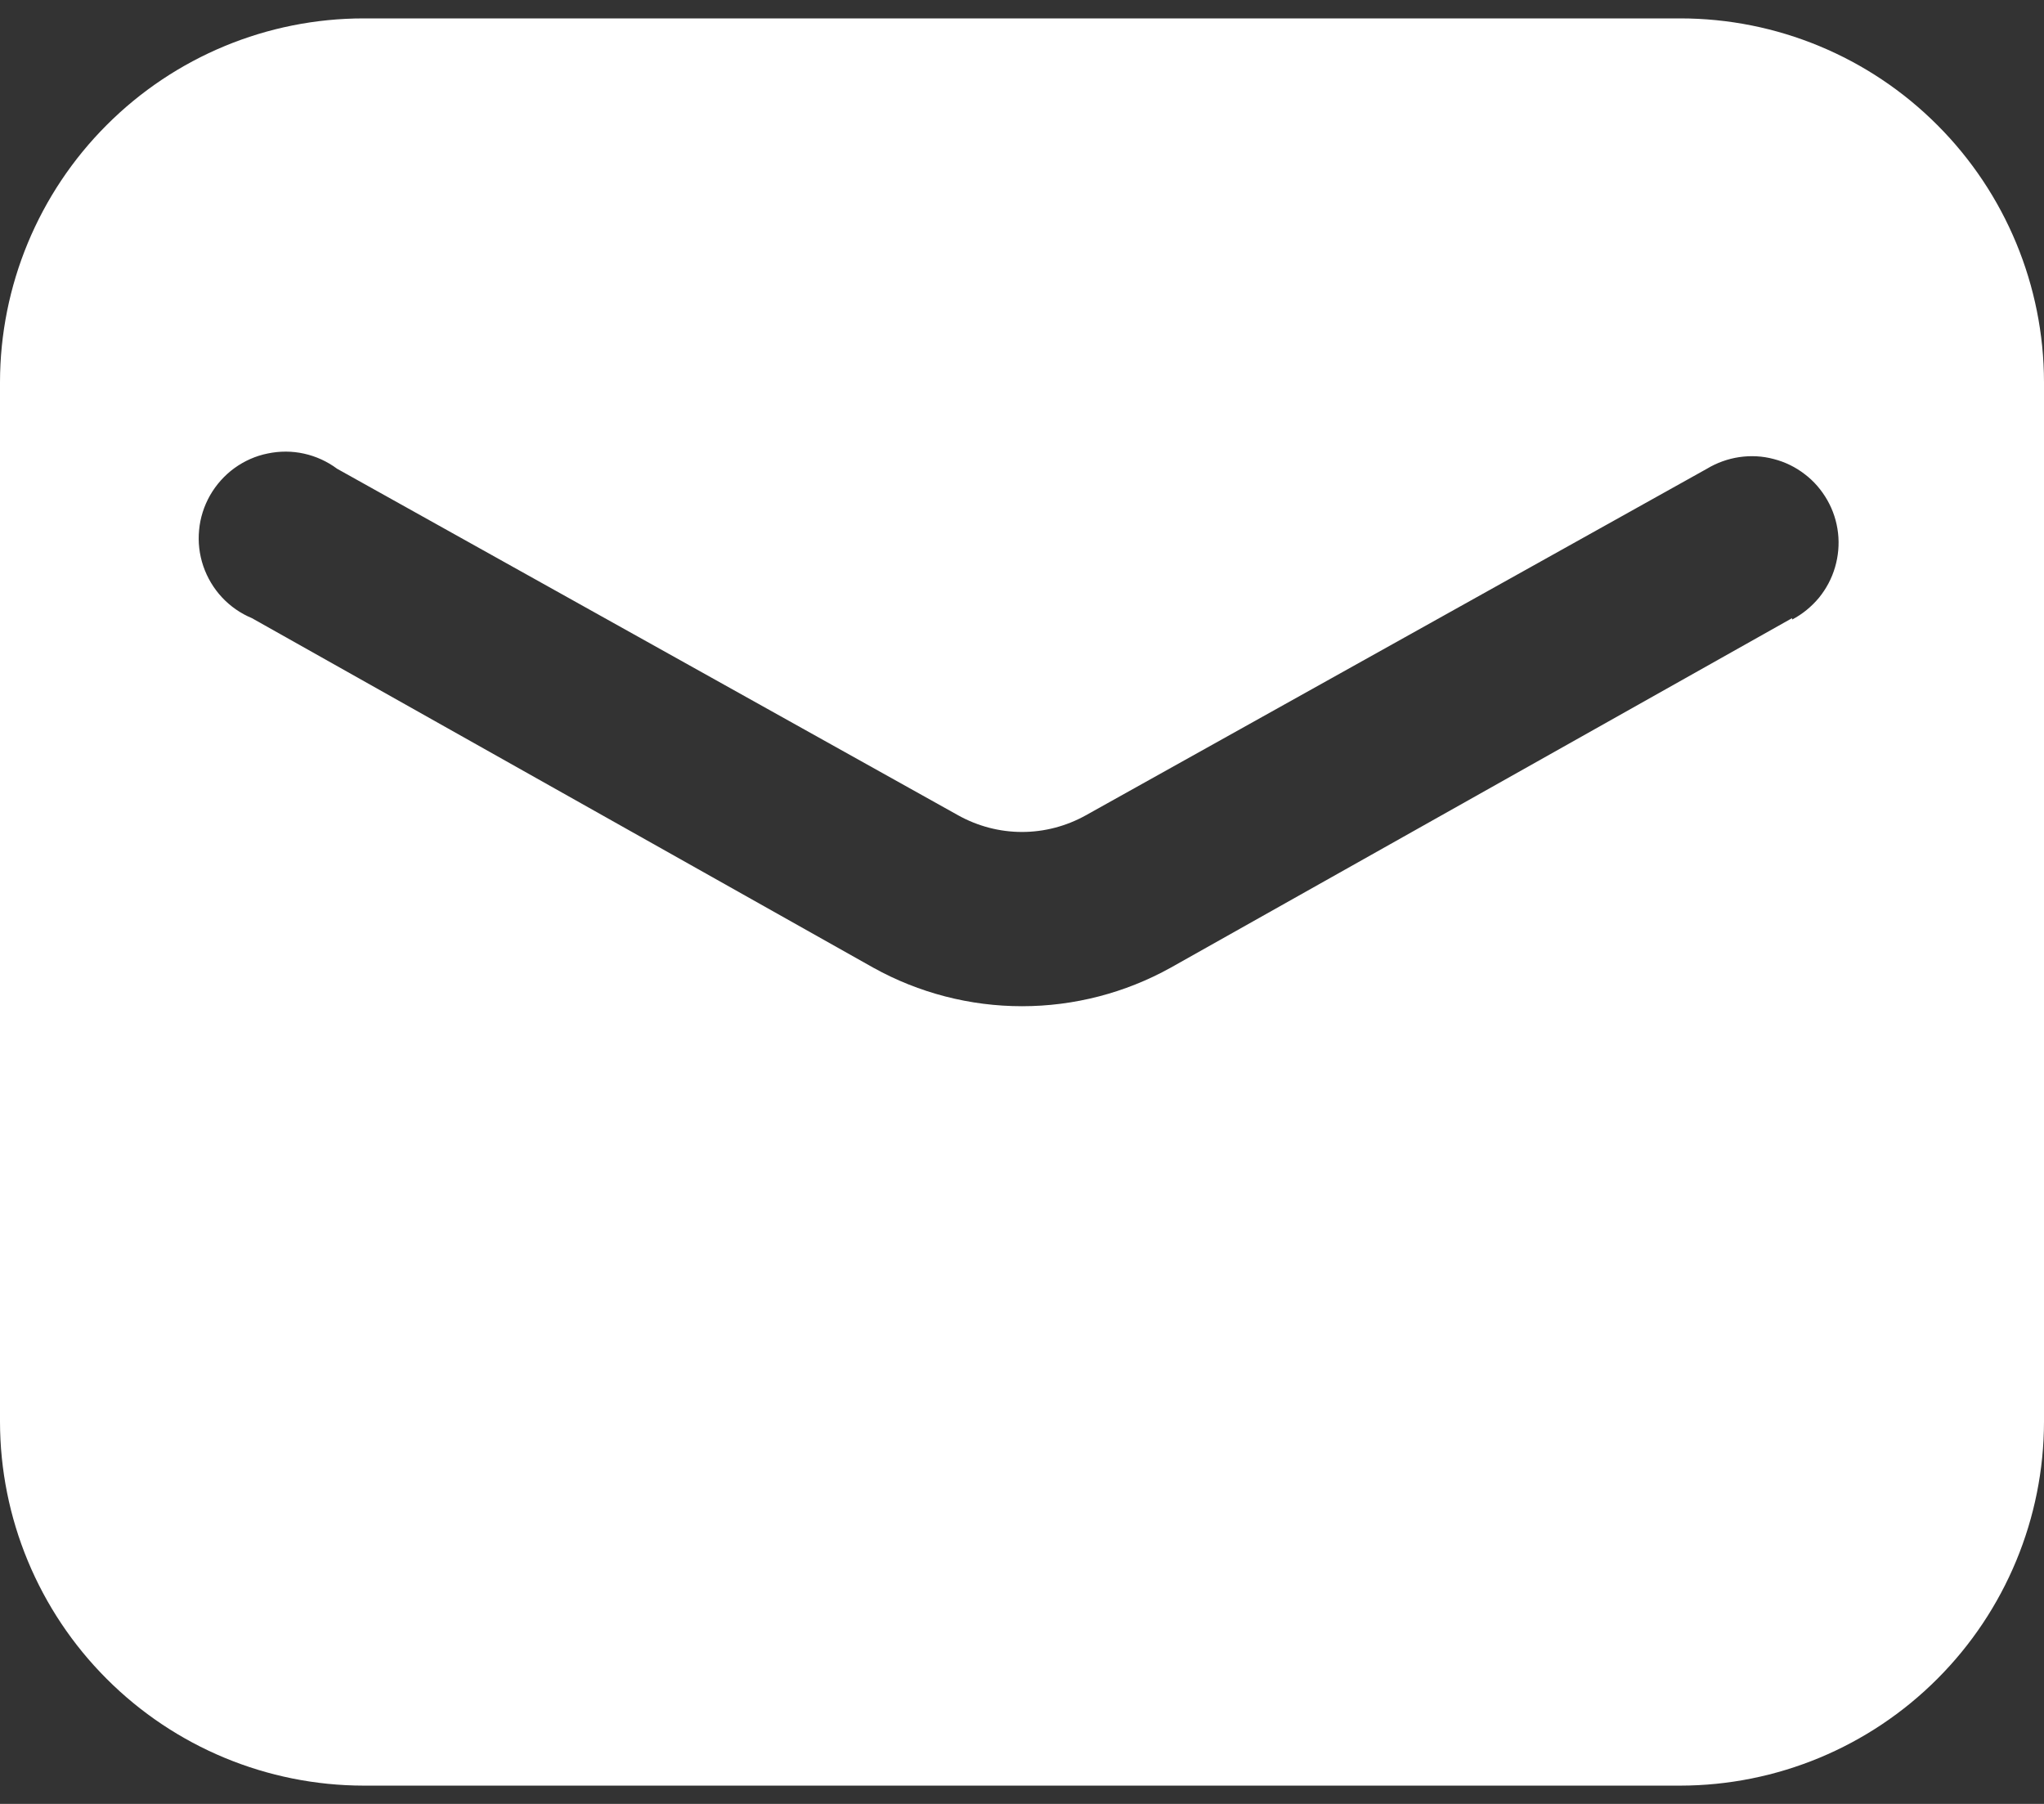 <svg width="17" height="15" viewBox="0 0 17 15" fill="none" xmlns="http://www.w3.org/2000/svg">
<rect x="0" y="0" width="17" height="15" fill="#333333" stroke="none"/>
<path d="M13.975 0.153H3.025C2.223 0.153 1.454 0.472 0.887 1.04C0.32 1.607 0.001 2.376 0 3.178L0 11.822C0.001 12.624 0.32 13.393 0.887 13.96C1.454 14.528 2.223 14.847 3.025 14.848H13.975C14.777 14.847 15.546 14.528 16.113 13.96C16.68 13.393 16.999 12.624 17 11.822V3.178C16.999 2.376 16.68 1.607 16.113 1.04C15.546 0.472 14.777 0.153 13.975 0.153ZM14.905 5.14L9.736 8.047C9.358 8.257 8.932 8.367 8.5 8.367C8.068 8.367 7.642 8.257 7.264 8.047L2.095 5.14C2.001 5.101 1.916 5.042 1.846 4.967C1.777 4.893 1.724 4.804 1.691 4.708C1.658 4.611 1.646 4.509 1.656 4.407C1.665 4.306 1.697 4.207 1.747 4.119C1.798 4.03 1.867 3.953 1.949 3.893C2.032 3.833 2.126 3.791 2.226 3.771C2.326 3.75 2.429 3.75 2.528 3.772C2.628 3.794 2.722 3.837 2.804 3.898L7.97 6.78C8.132 6.87 8.314 6.918 8.5 6.918C8.686 6.918 8.868 6.87 9.03 6.78L14.196 3.898C14.279 3.848 14.371 3.815 14.466 3.801C14.562 3.787 14.659 3.792 14.752 3.817C14.846 3.841 14.934 3.884 15.01 3.943C15.087 4.001 15.15 4.075 15.198 4.159C15.246 4.243 15.276 4.336 15.287 4.432C15.298 4.528 15.289 4.625 15.262 4.717C15.235 4.81 15.189 4.896 15.128 4.971C15.066 5.045 14.991 5.107 14.905 5.152V5.14Z" fill="white"/>
</svg>
